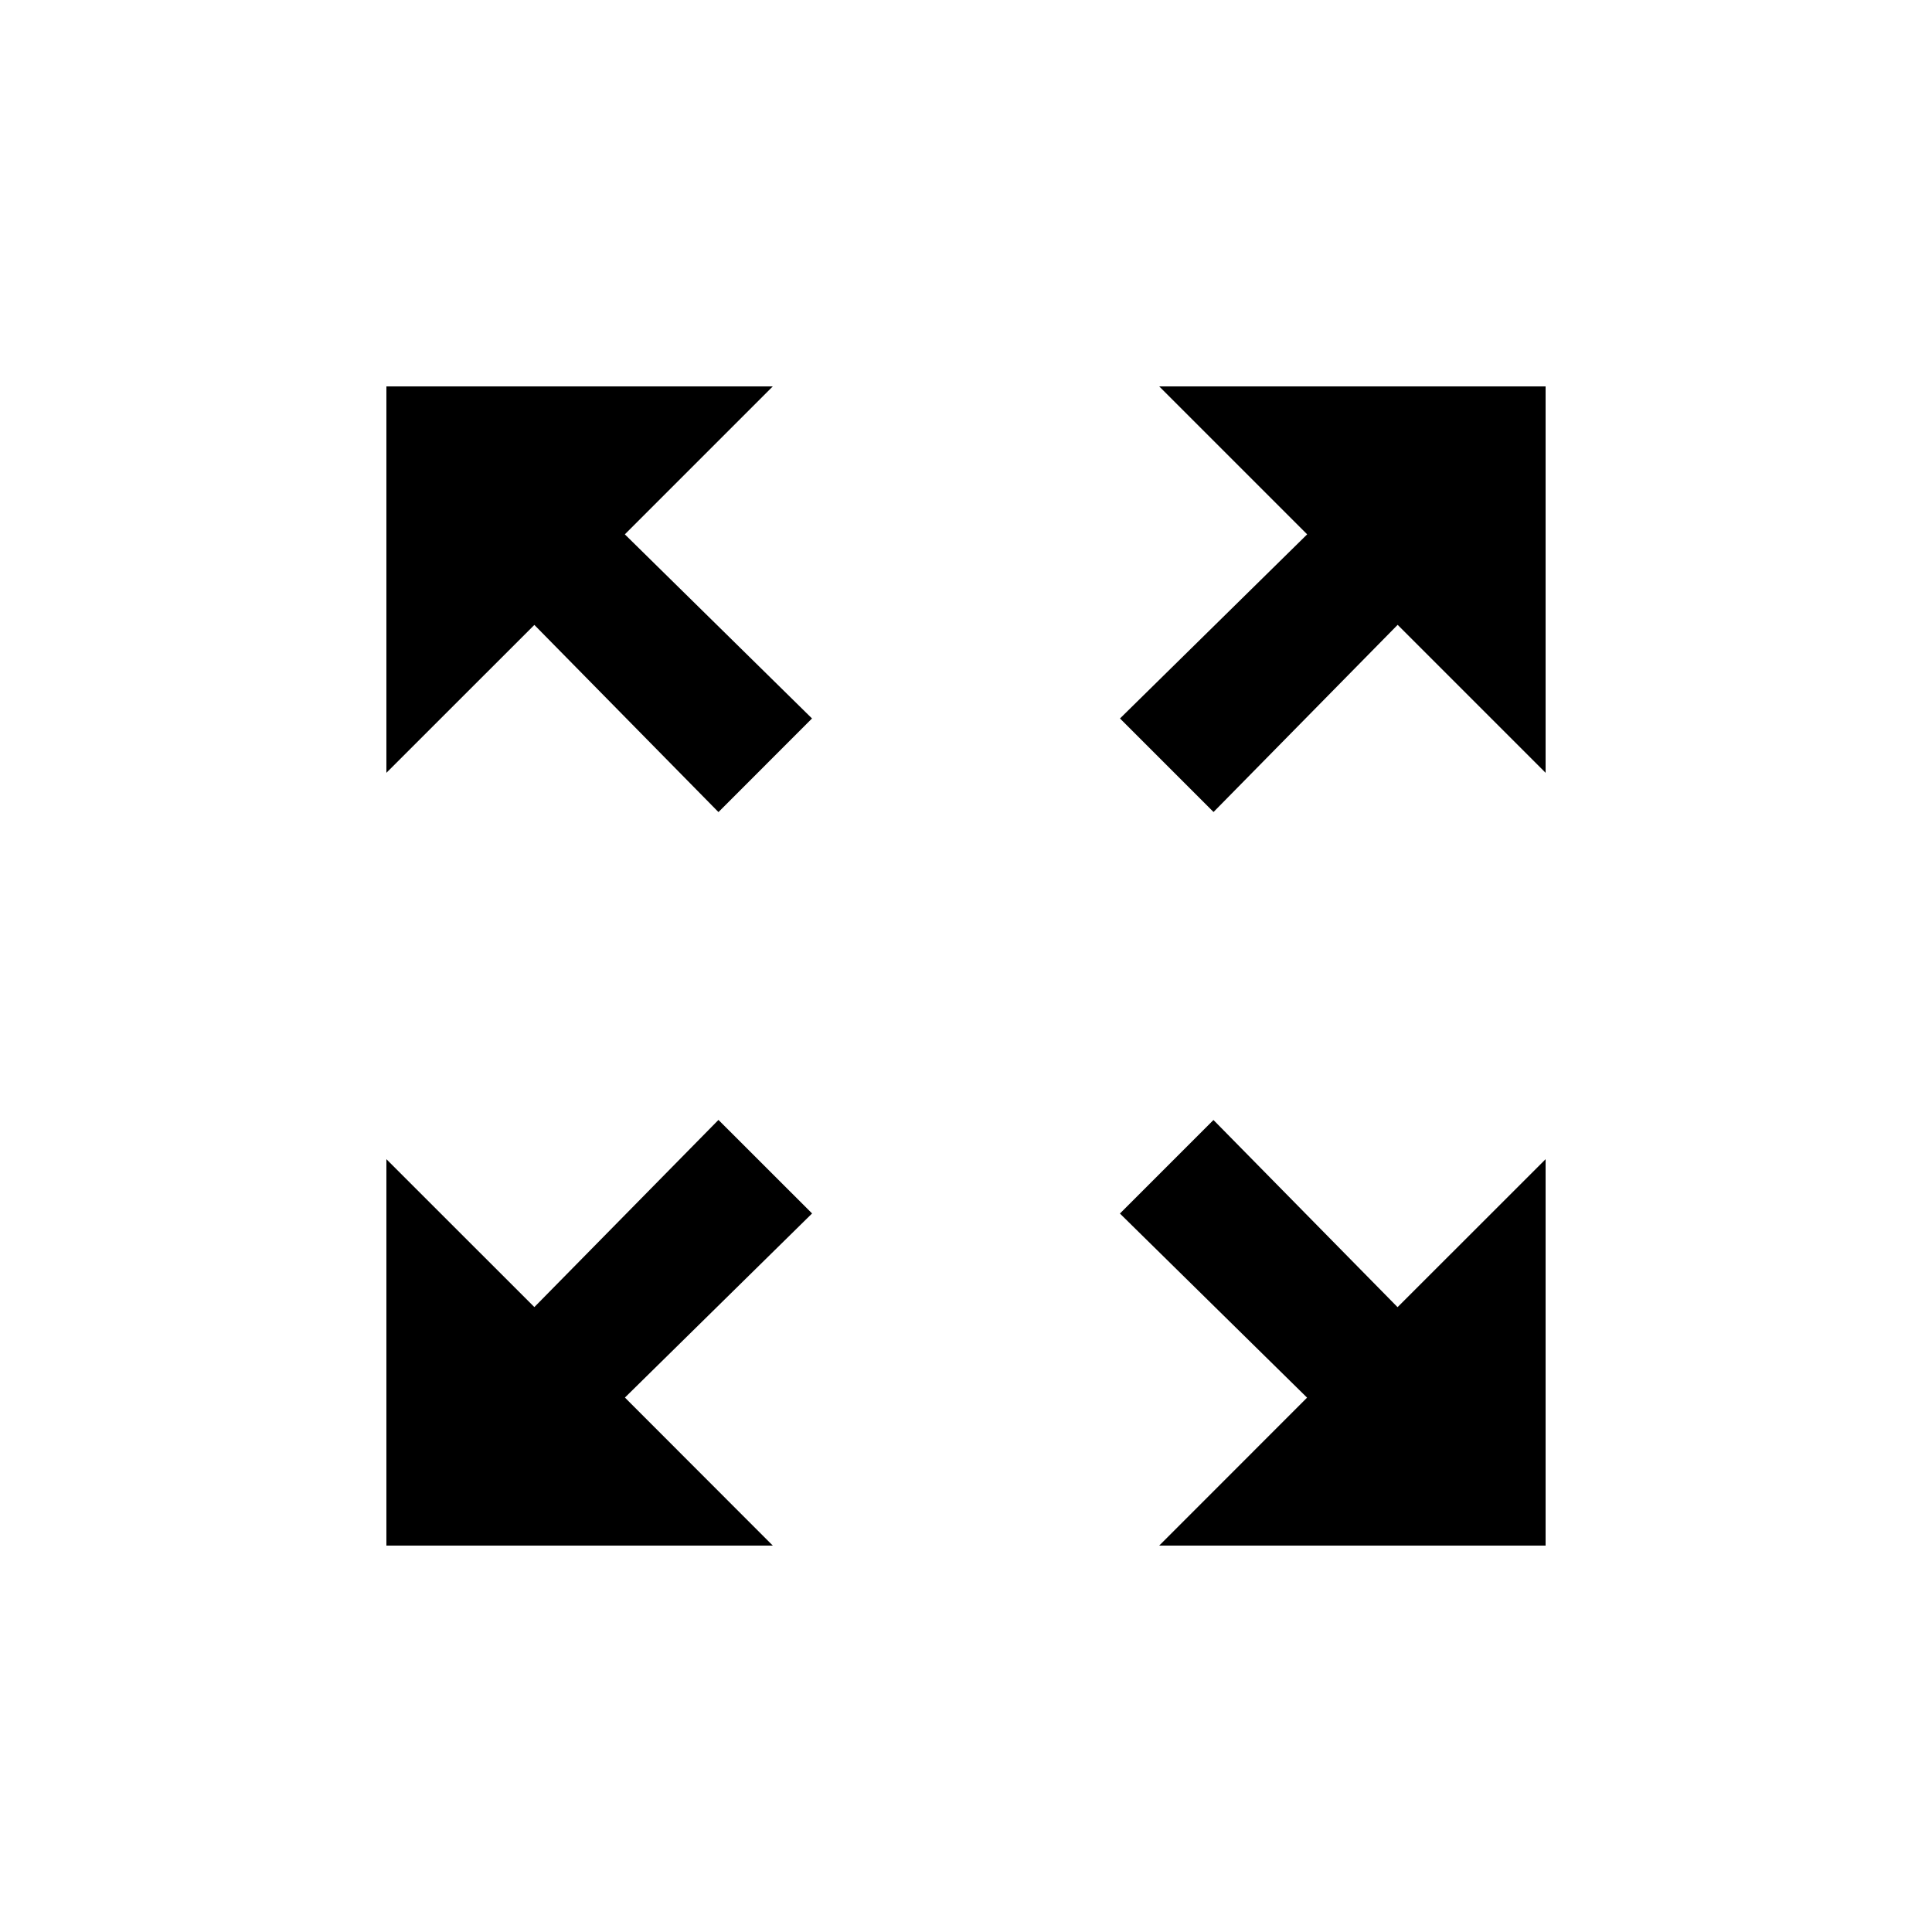 <!-- Generated by IcoMoon.io -->
<svg version="1.1" xmlns="http://www.w3.org/2000/svg" width="24" height="24" viewBox="0 0 24 24">
<title>zoom_out_map</title>
<path d="M19.2 14.4v4.8h-4.8l1.837-1.838-2.325-2.287 1.162-1.162 2.287 2.325zM9.6 19.2h-4.8v-4.8l1.838 1.837 2.287-2.325 1.163 1.162-2.325 2.287zM4.8 9.6v-4.8h4.8l-1.838 1.838 2.325 2.287-1.162 1.163-2.287-2.325zM14.4 4.8h4.8v4.8l-1.838-1.838-2.287 2.325-1.162-1.162 2.325-2.287z"></path>
</svg>
